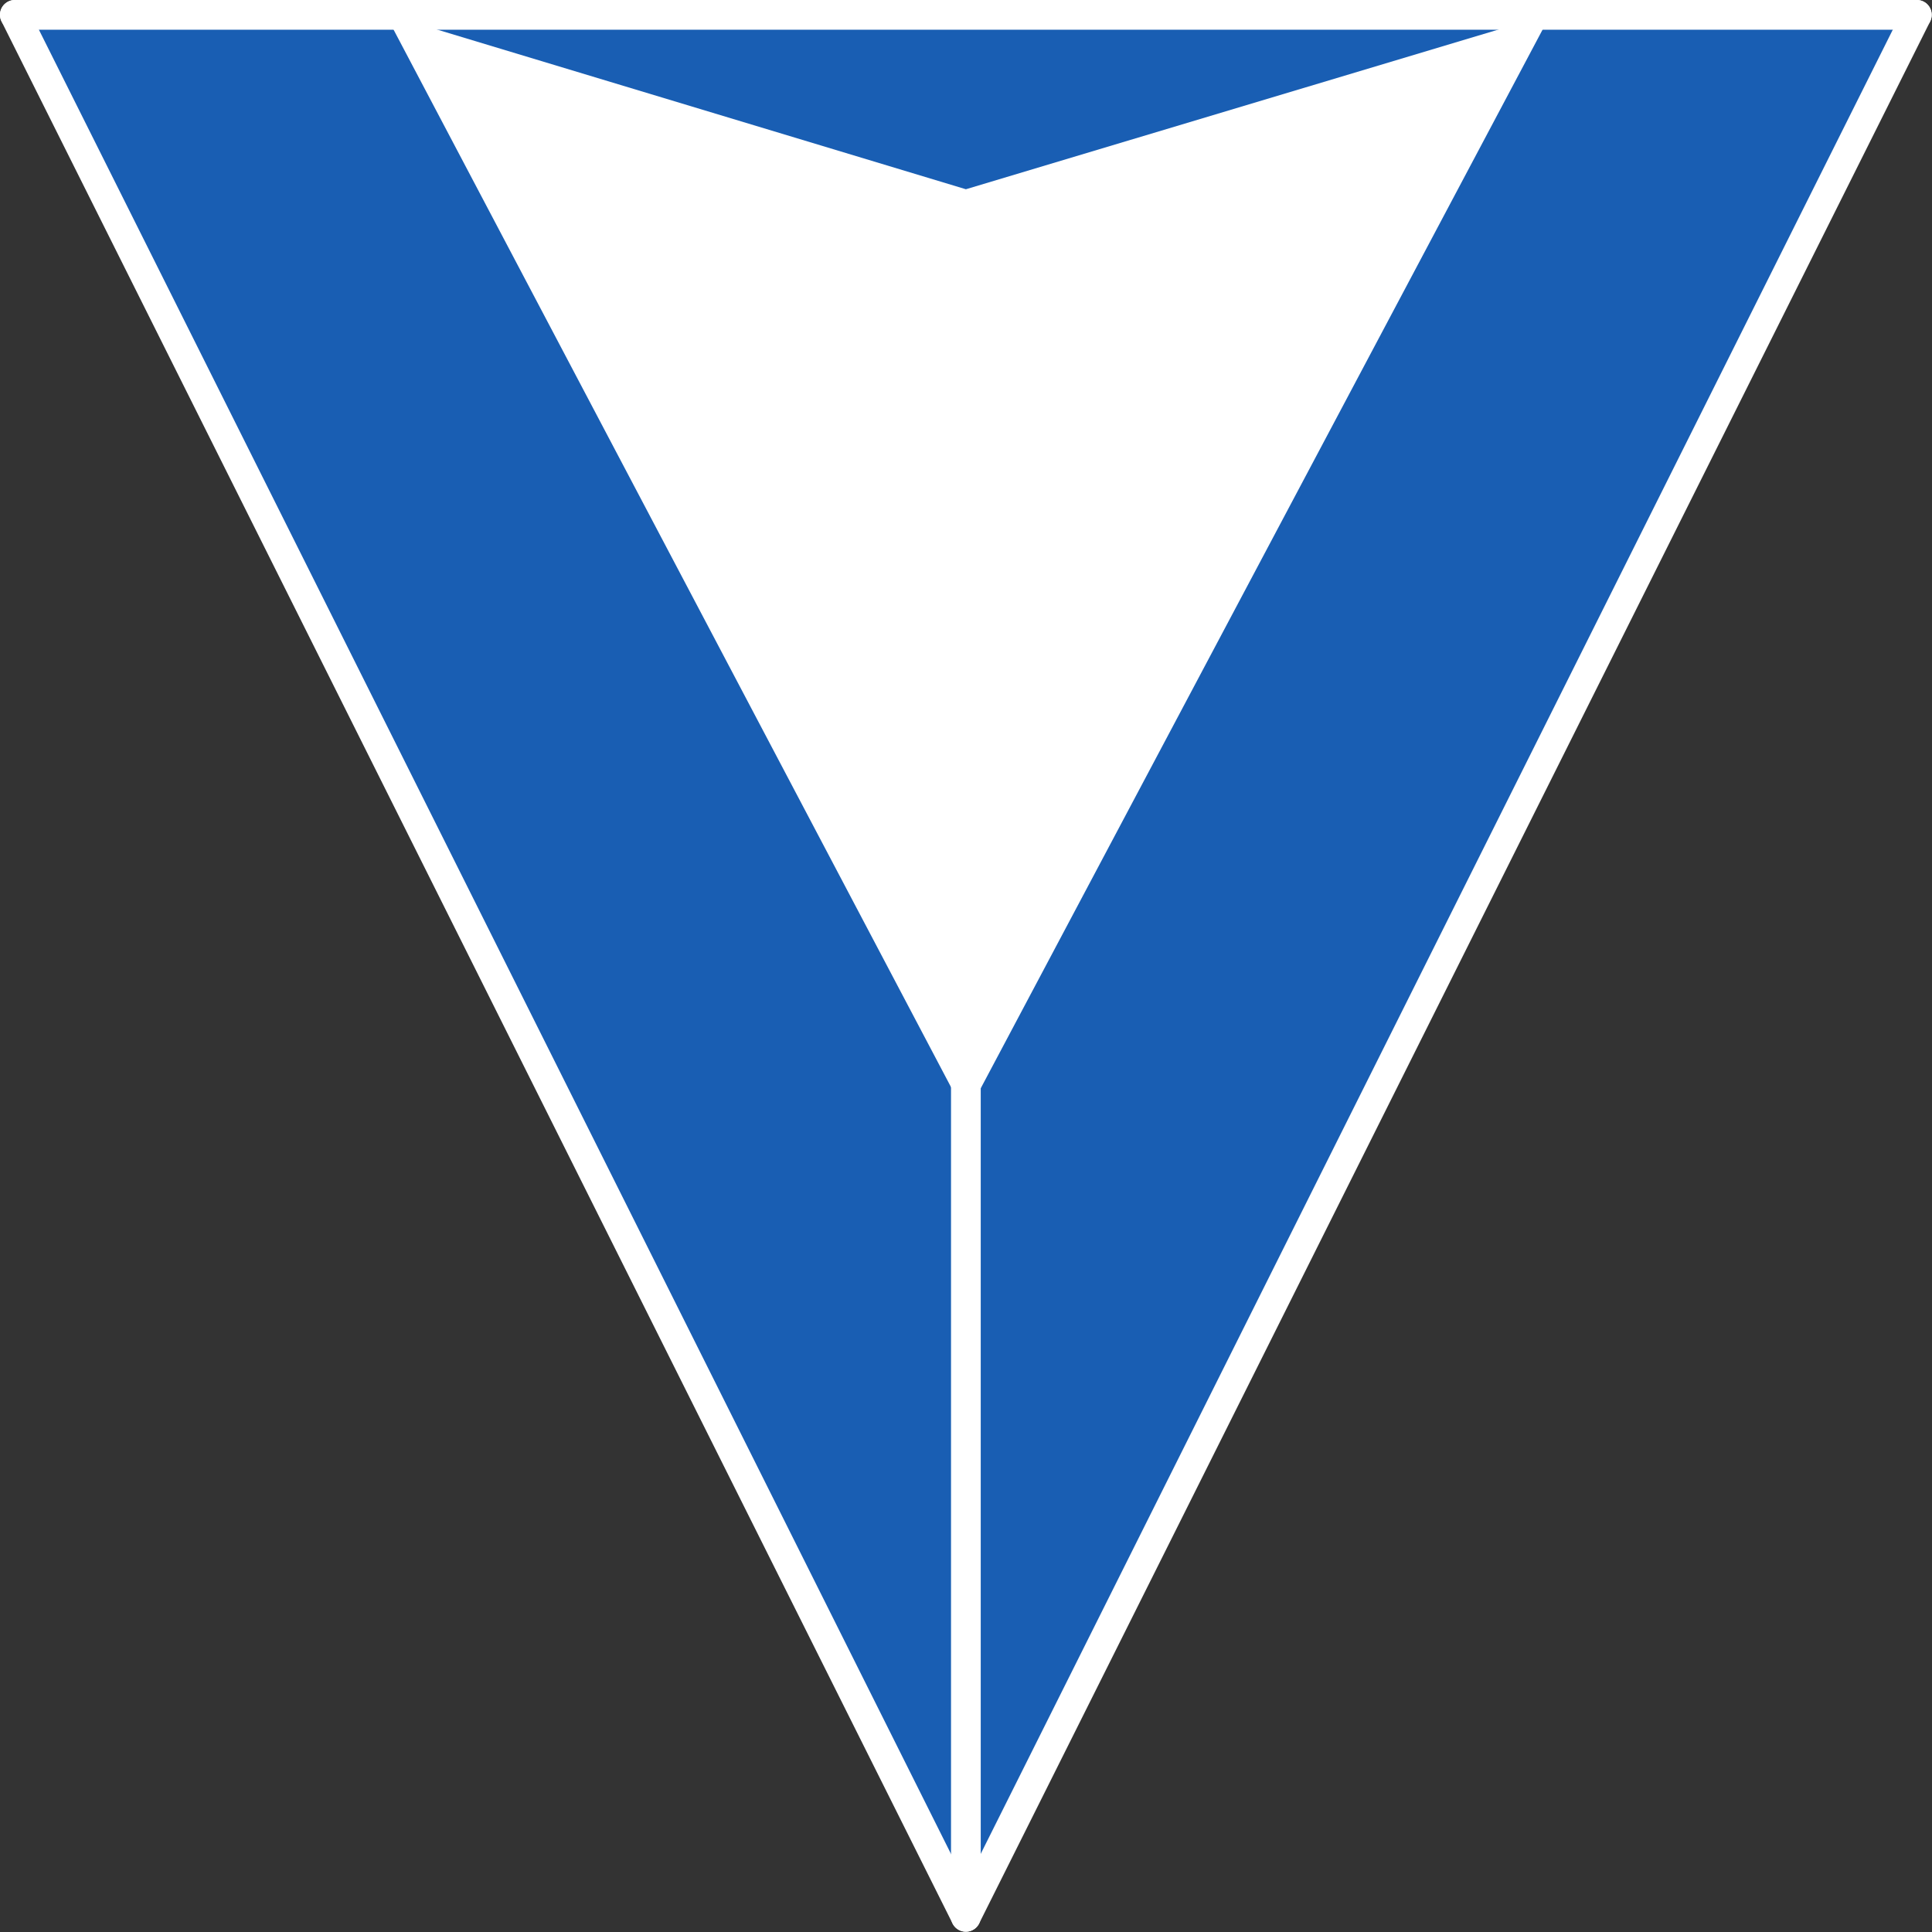 <?xml version="1.0" encoding="UTF-8" standalone="no"?>
<svg
   width="170"
   height="170"
   viewBox="0 0 170 170"
   version="1.2"
   id="svg242"
   xmlns="http://www.w3.org/2000/svg"
   xmlns:svg="http://www.w3.org/2000/svg">
  <rect x="0" y="0" width="170" height="170" fill="#333333" stroke="none"/>
  <defs
     id="defs246" />
  <g
     id="surface89083"
     style="display:inline"
     transform="matrix(0.523,0,0,0.523,-9.154,-9.154)">
    <path
       style="display:inline;fill:#195eb3;fill-opacity:1;fill-rule:evenodd;stroke:none"
       d="M 20,20 180,340 340,20 Z m 0,0"
       id="path141" />
    <path
       style="display:inline;fill:none;stroke:#ffffff;stroke-width:5;stroke-linecap:round;stroke-linejoin:round;stroke-miterlimit:10;stroke-opacity:1"
       d="M 180,340 340,20"
       id="path177" />
    <path
       style="display:inline;fill:none;stroke:#ffffff;stroke-width:5;stroke-linecap:round;stroke-linejoin:round;stroke-miterlimit:10;stroke-opacity:1"
       d="M 20,20 180,340"
       id="path209" />
    <path
       style="display:inline;fill:#ffffff;fill-opacity:1;stroke:#ffffff;stroke-width:5;stroke-linecap:round;stroke-linejoin:round;stroke-miterlimit:10;stroke-opacity:1"
       d="M 20,20 H 340"
       id="path211" />
  </g>
  <path
     style="display:inline;fill:#ffffff;fill-rule:evenodd;stroke-width:0.523"
     d="M 33.902,1.227 85.012,98.181 136.475,1.214 84.989,16.652 Z"
     id="path1918" />
  <path
     style="display:inline;mix-blend-mode:color-dodge;fill:#195eb3;fill-opacity:1;stroke:#ffffff;stroke-width:2.615;stroke-linecap:round;stroke-linejoin:round;stroke-miterlimit:10;stroke-opacity:1"
     d="M 84.989,87.821 V 165.572"
     id="path215-3" />
</svg>
